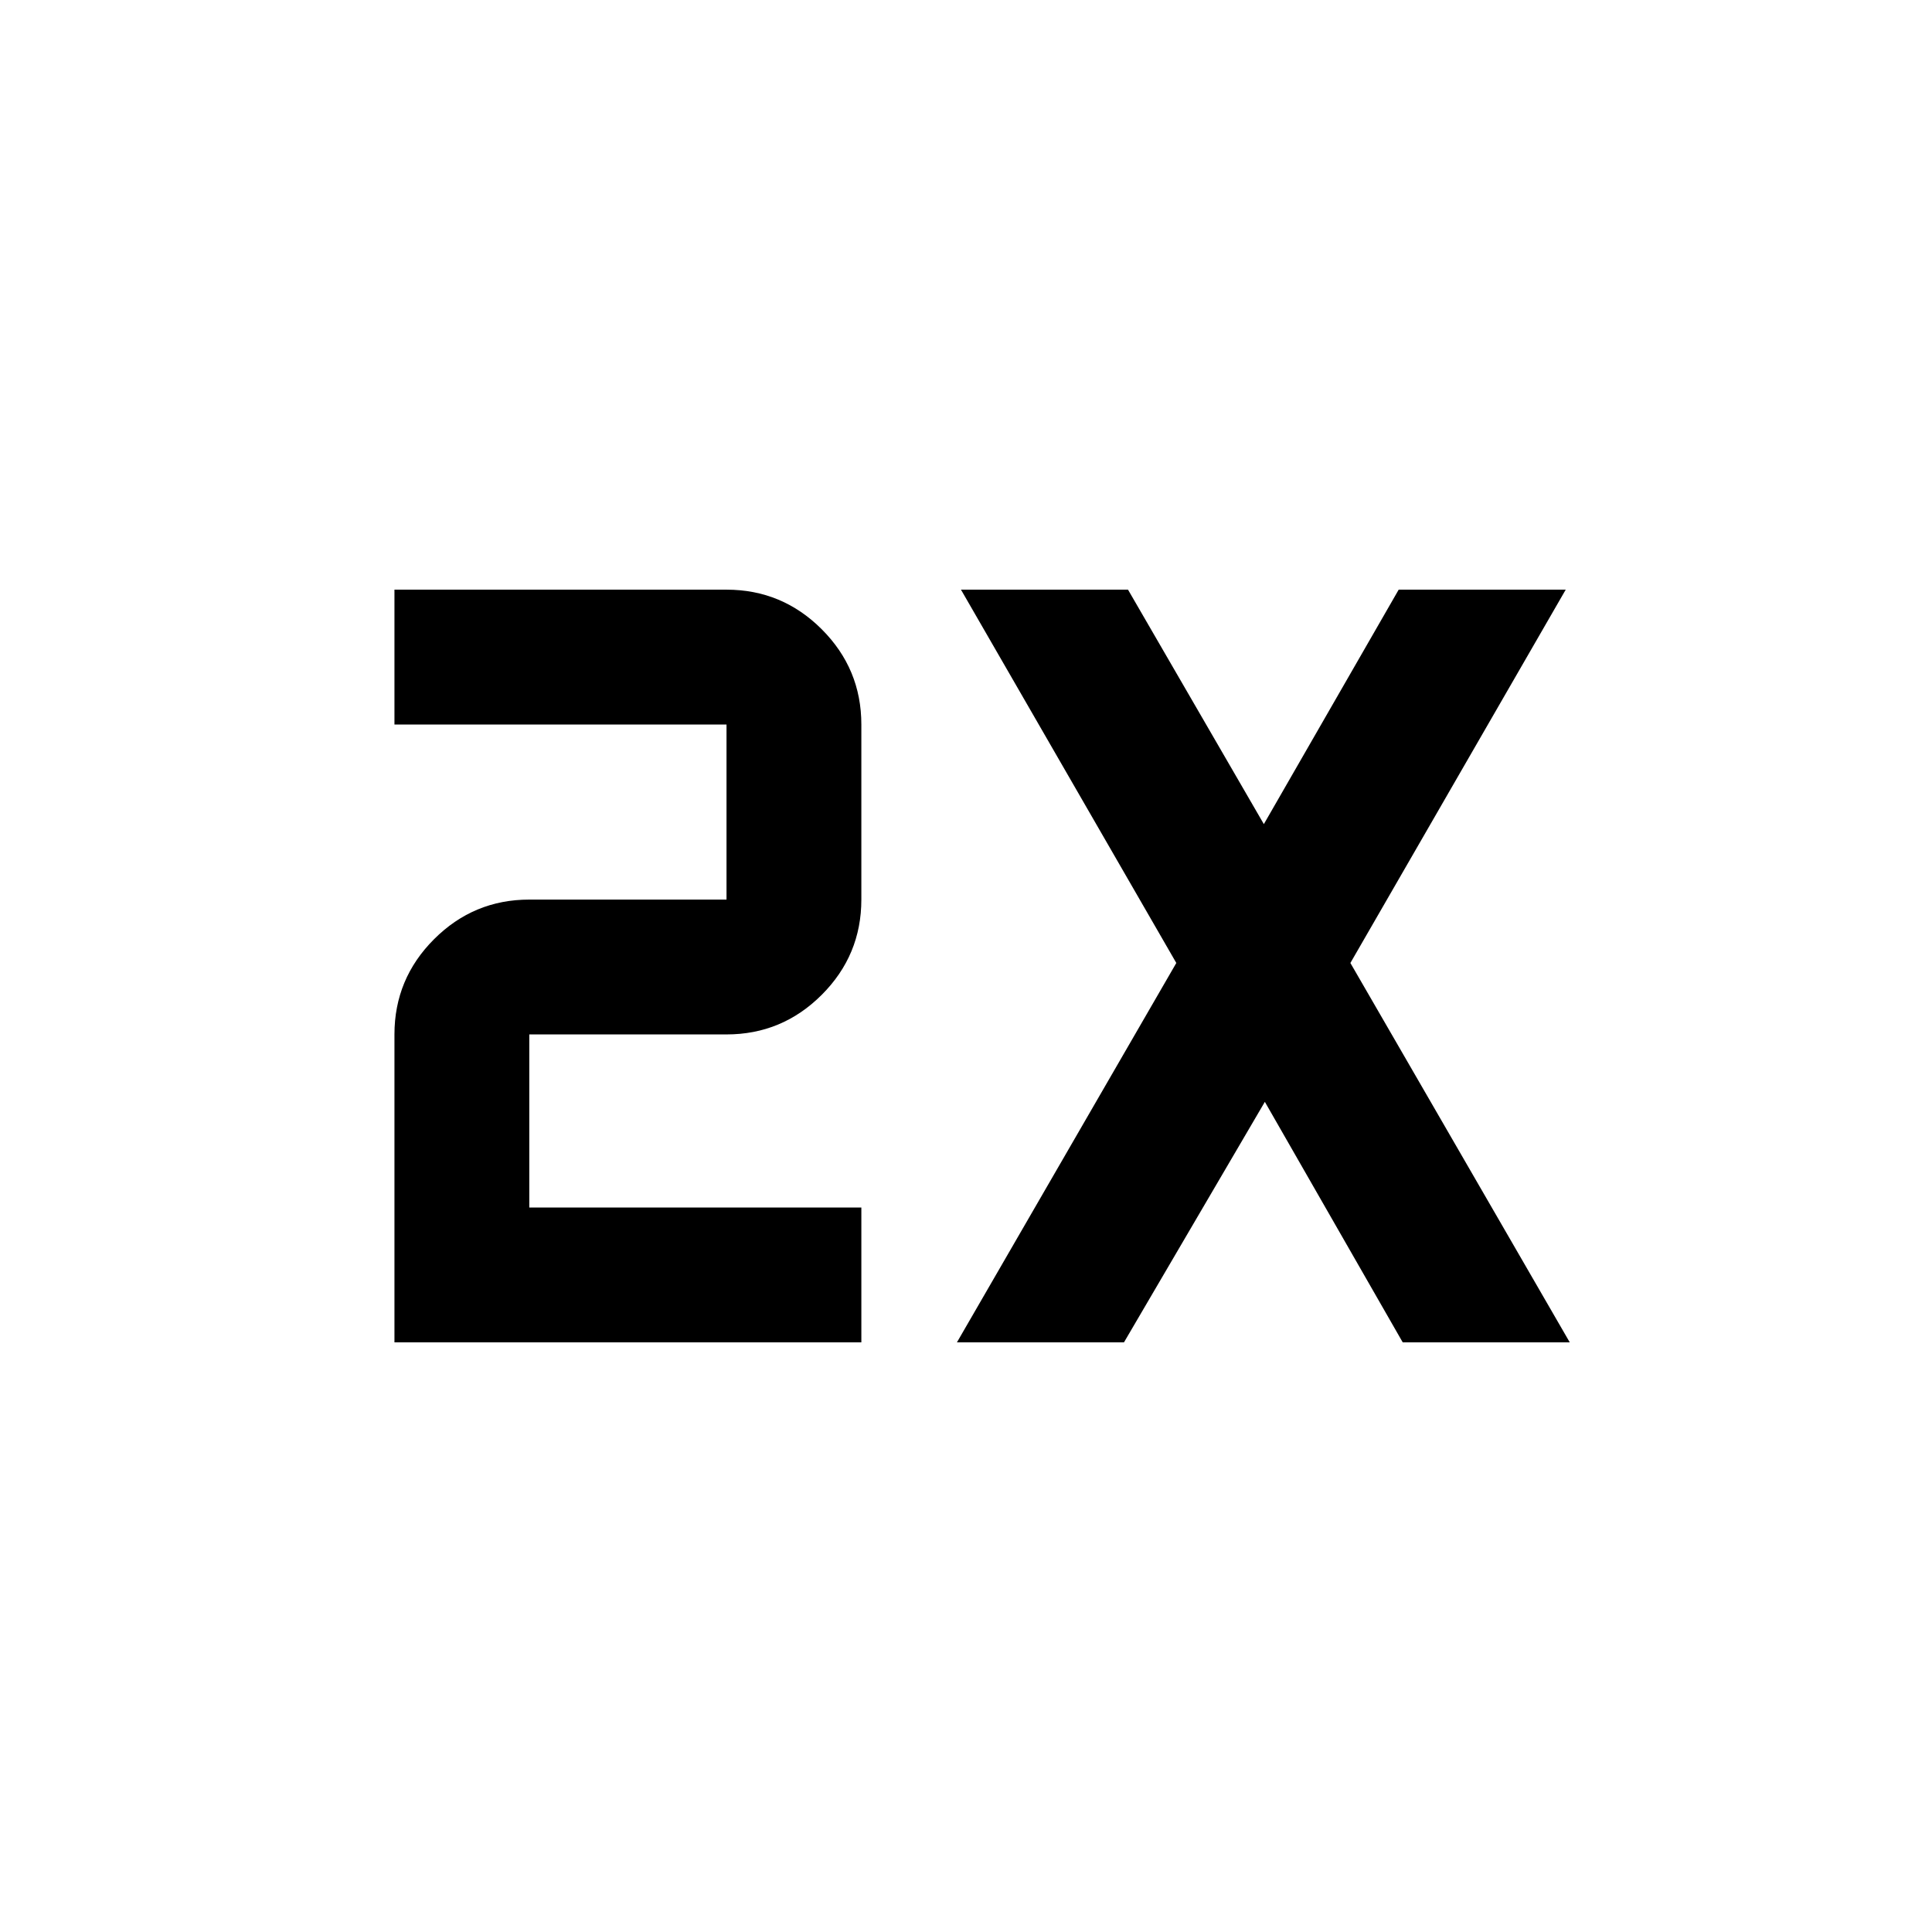 <svg xmlns="http://www.w3.org/2000/svg" height="20" viewBox="0 -960 960 960" width="20"><path d="M196-293v-153q0-27.638 19.681-47.319Q235.363-513 263-513h98v-87H196v-67h165q27.638 0 47.319 19.681T428-600v87q0 27.638-19.681 47.319T361-446h-98v86h165v67H196Zm279.5 0 109-188.5-107-185.5h83L628-550.5 695-667h83L671-481.5 780-293h-83l-68.5-119.5-70 119.5h-83Z"/></svg>